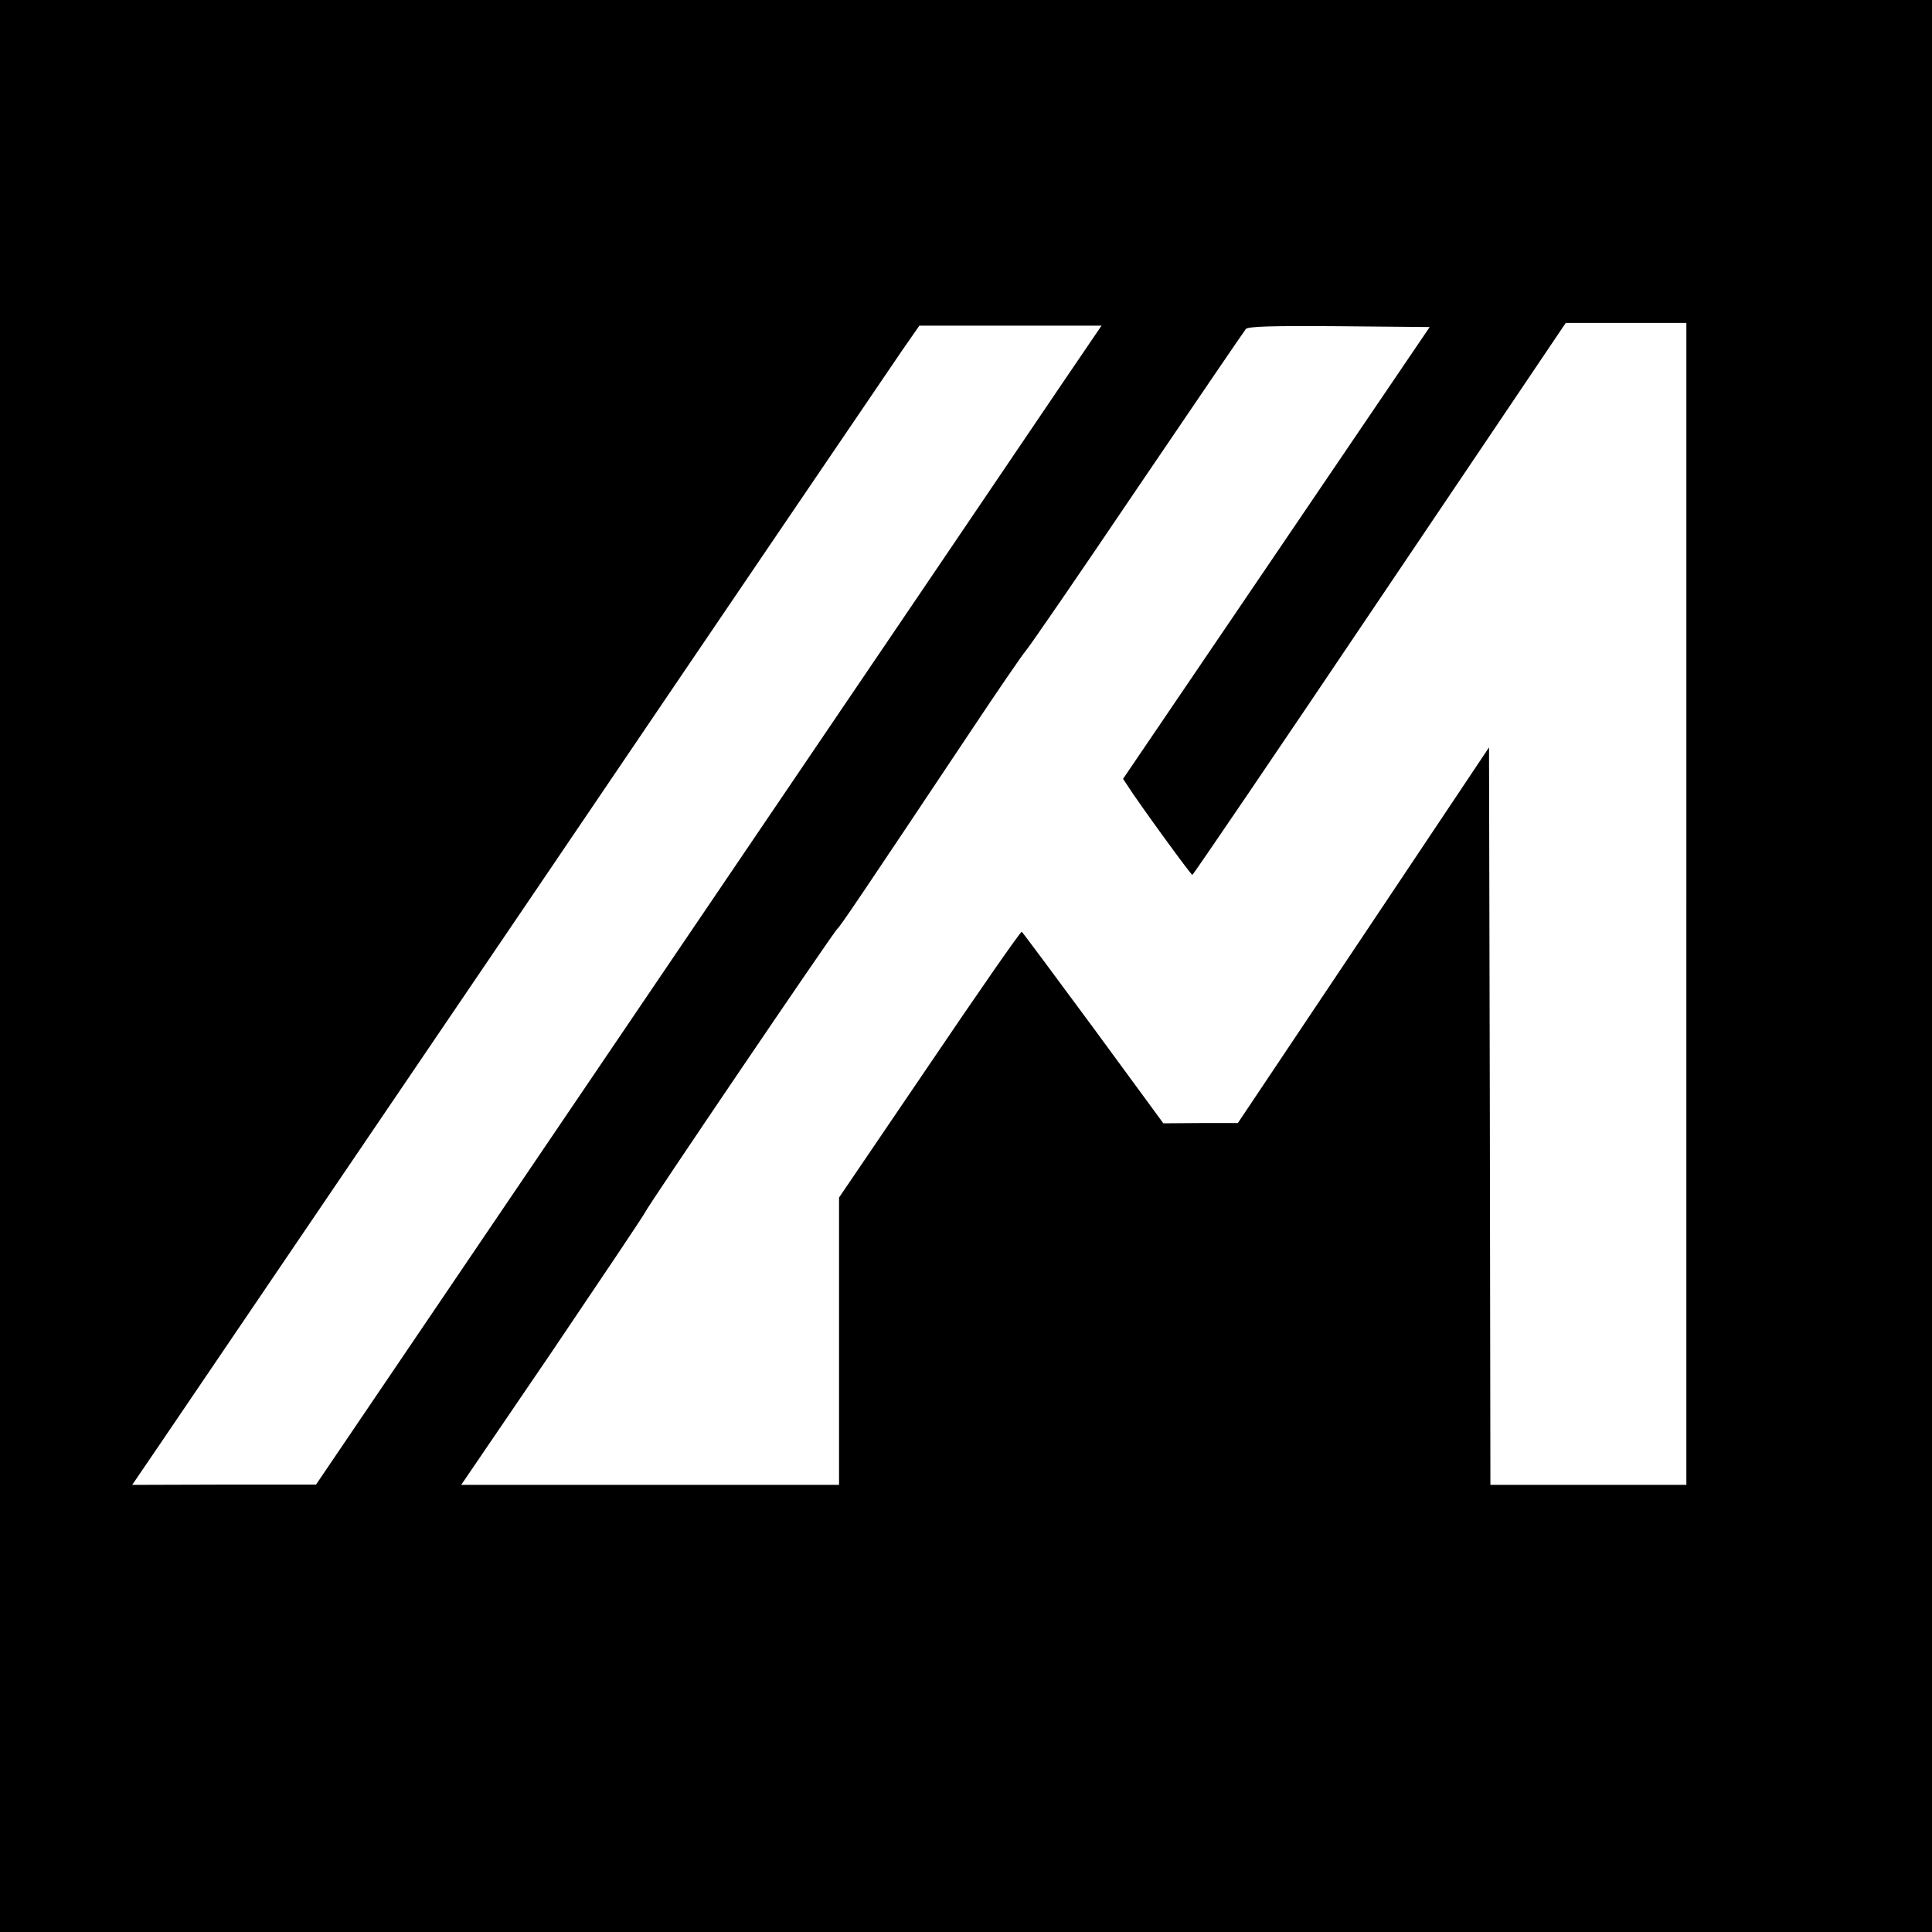 <?xml version="1.0" standalone="no"?>
<!DOCTYPE svg PUBLIC "-//W3C//DTD SVG 20010904//EN"
 "http://www.w3.org/TR/2001/REC-SVG-20010904/DTD/svg10.dtd">
<svg version="1.0" xmlns="http://www.w3.org/2000/svg"
 width="700pt" height="700pt" viewBox="0 0 700 700"
 preserveAspectRatio="xMidYMid meet">
<g transform="translate(0,700) scale(0.1,-0.1)"
fill="#000000" stroke="none">
<path d="M0 3500 l0 -3500 3500 0 3500 0 0 3500 0 3500 -3500 0 -3500 0 0
-3500z m6110 225 l0 -2105 -355 0 -355 0 -2 1336 -3 1336 -455 -681 -455 -680
-135 0 -135 -1 -253 345 c-140 190 -257 347 -260 349 -4 2 -154 -214 -334
-480 l-328 -483 0 -520 0 -521 -684 0 -685 0 331 486 c181 268 332 493 335
501 9 22 683 1016 697 1028 11 9 85 119 486 720 95 143 183 271 195 285 13 14
195 279 405 590 211 311 388 571 394 578 9 9 86 12 339 10 l327 -3 -555 -818
-556 -819 18 -27 c38 -60 228 -321 233 -321 3 0 309 450 679 1000 l674 1000
218 0 219 0 0 -2105z m-2270 1873 c-83 -123 -723 -1068 -1423 -2100 l-1272
-1877 -333 0 -333 -1 94 138 c51 75 664 979 1362 2007 697 1029 1297 1912
1332 1963 l64 92 330 0 330 0 -151 -222z"/>
</g>
</svg>
